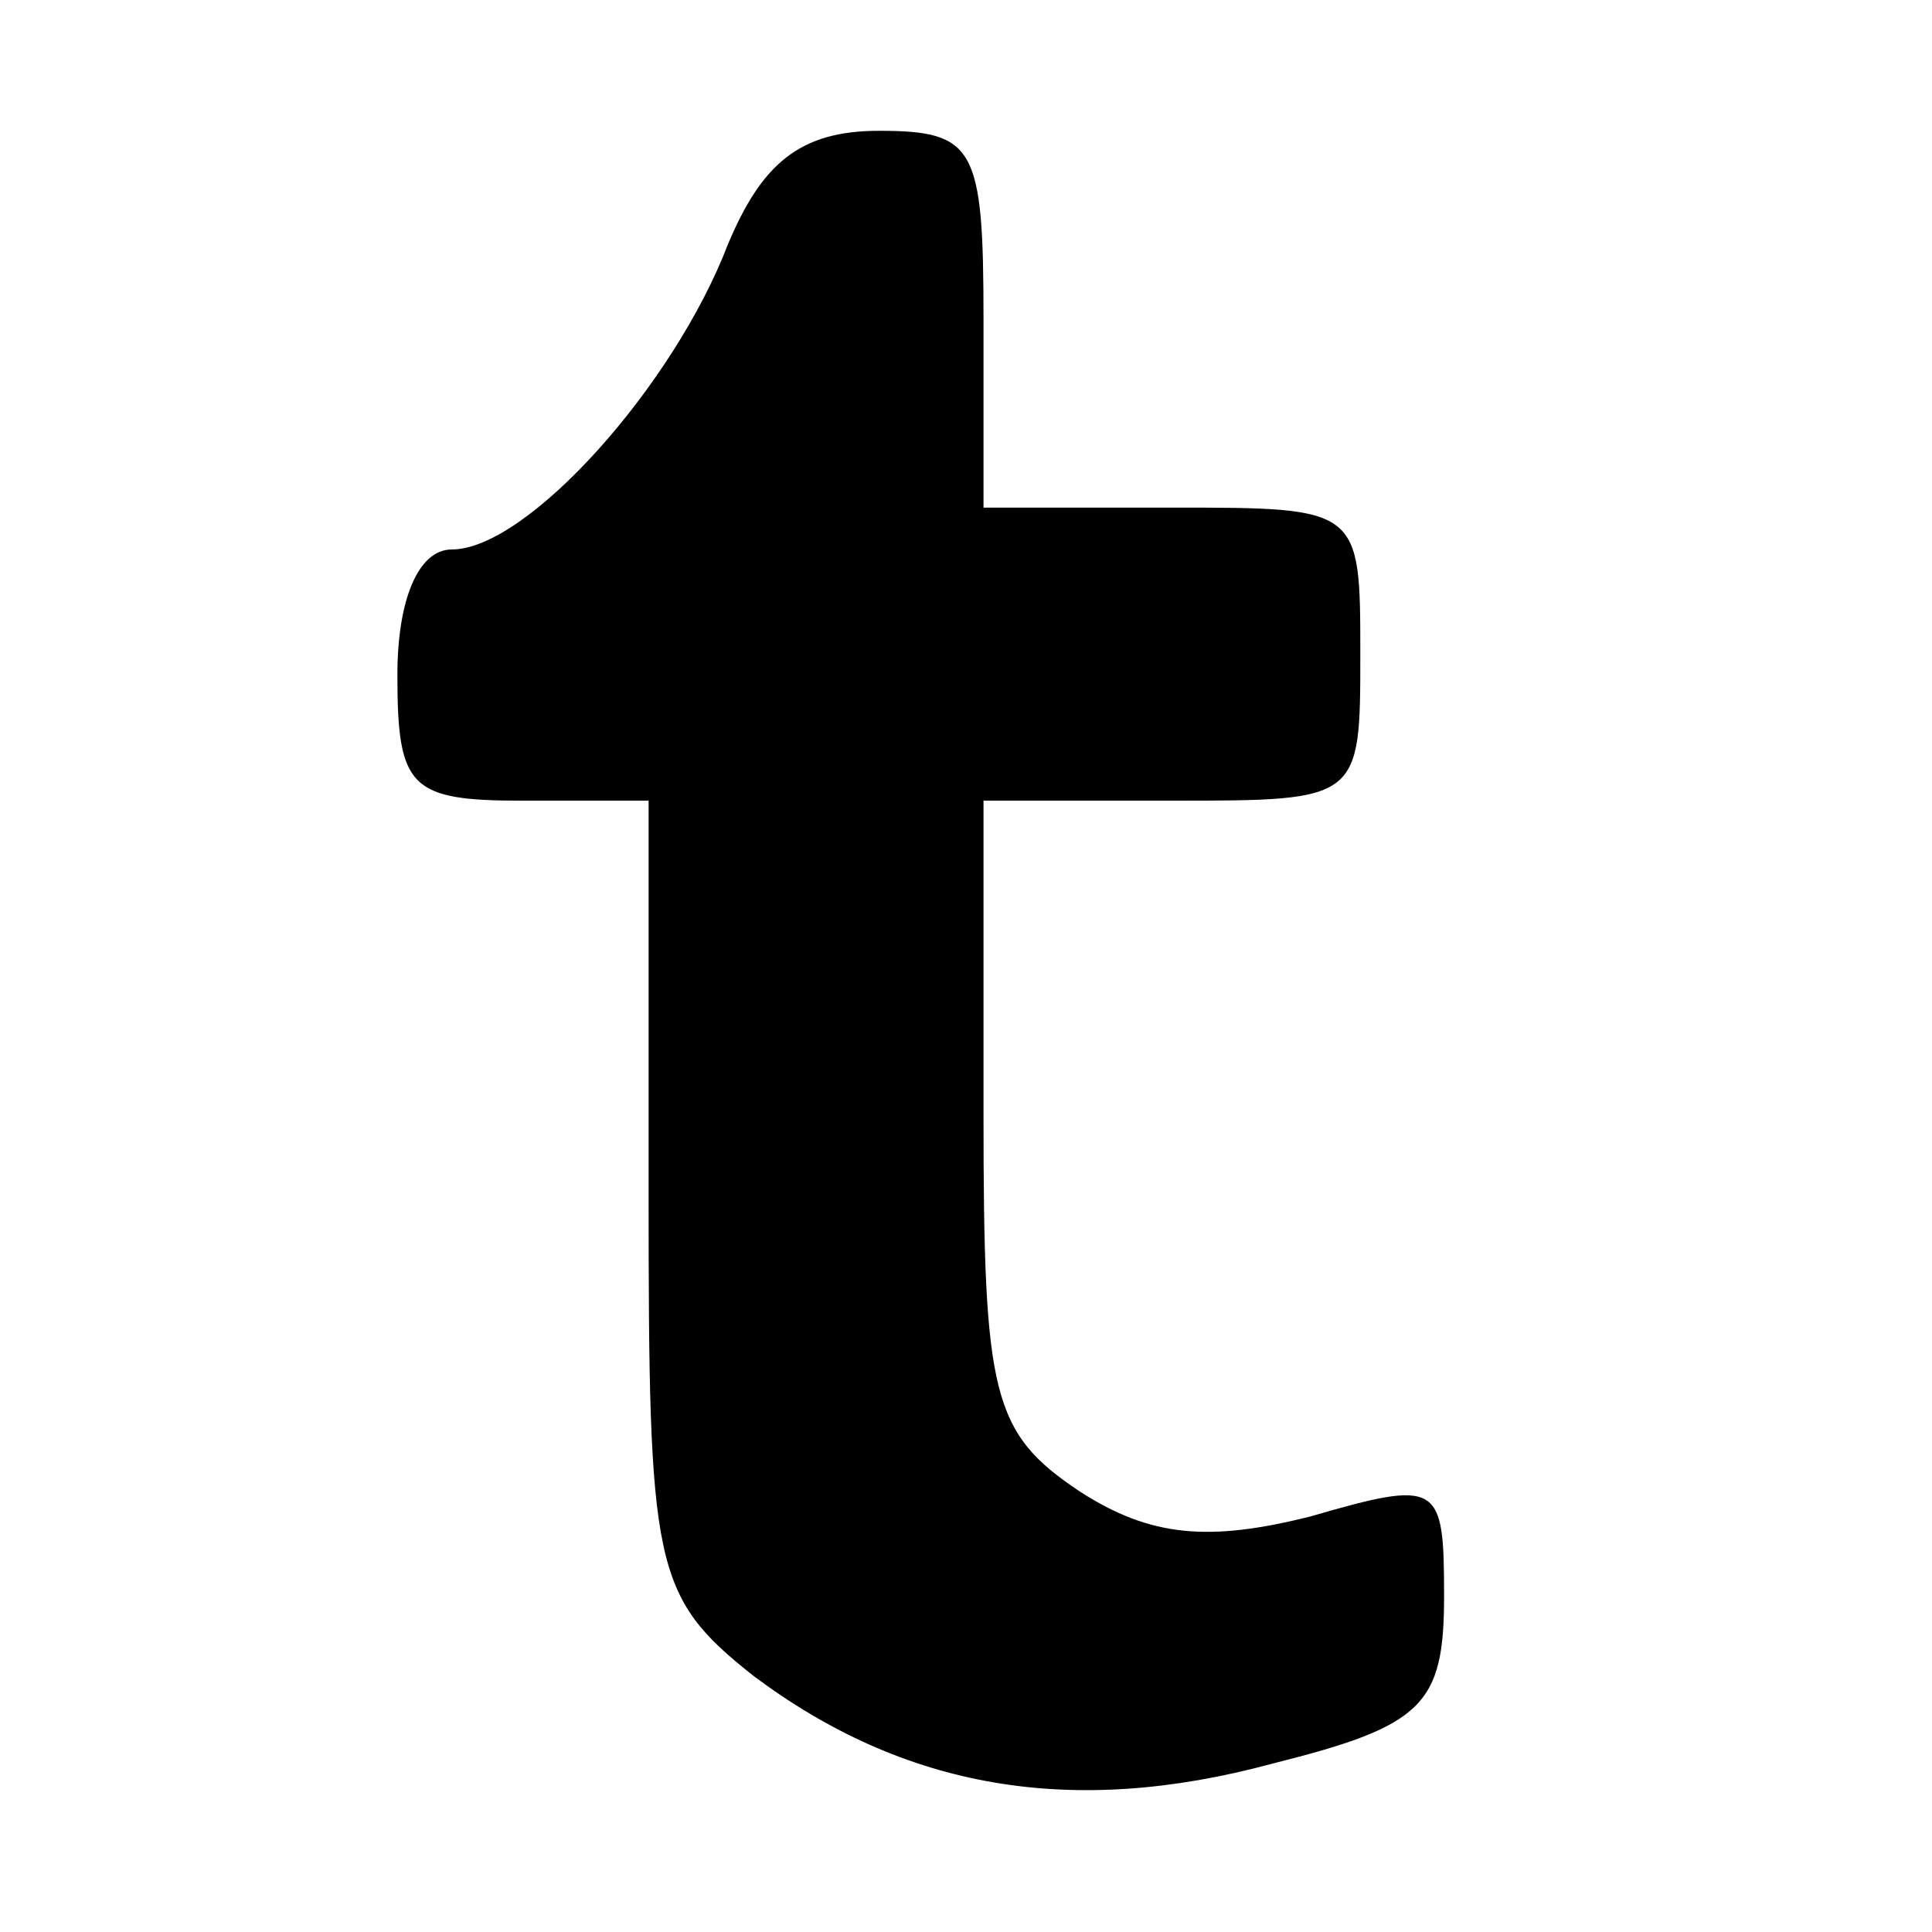 <?xml version="1.0" encoding="utf-8"?>
<!-- Generator: Adobe Illustrator 16.2.1, SVG Export Plug-In . SVG Version: 6.00 Build 0)  -->
<!DOCTYPE svg PUBLIC "-//W3C//DTD SVG 1.1//EN" "http://www.w3.org/Graphics/SVG/1.1/DTD/svg11.dtd">
<svg version="1.1" id="Layer_1" xmlns="http://www.w3.org/2000/svg" xmlns:xlink="http://www.w3.org/1999/xlink" x="0px" y="0px"
	 width="64px" height="64px" viewBox="0 0 64 64" enable-background="new 0 0 64 64" xml:space="preserve">
<g>
	<path d="M43.397,50.238c-3.327,0.833-5.27,0.693-7.628-0.831c-2.911-1.942-3.189-3.189-3.189-12.482V26.523h6.241
		c6.241,0,6.241,0,6.241-4.854c0-4.854,0-4.854-6.241-4.854H32.58v-6.241c0-5.687-0.277-6.241-3.467-6.241
		c-2.635,0-3.883,1.109-4.993,3.745c-1.803,4.715-6.657,10.124-9.154,10.124c-1.109,0-1.802,1.664-1.802,4.161
		c0,3.745,0.416,4.161,4.161,4.161h4.161v13.037c0,12.343,0.139,13.313,3.467,15.949c4.993,3.744,10.54,4.715,17.198,2.912
		c4.992-1.249,5.686-1.942,5.686-5.548C47.836,49.129,47.698,48.991,43.397,50.238z"/>
</g>
</svg>
